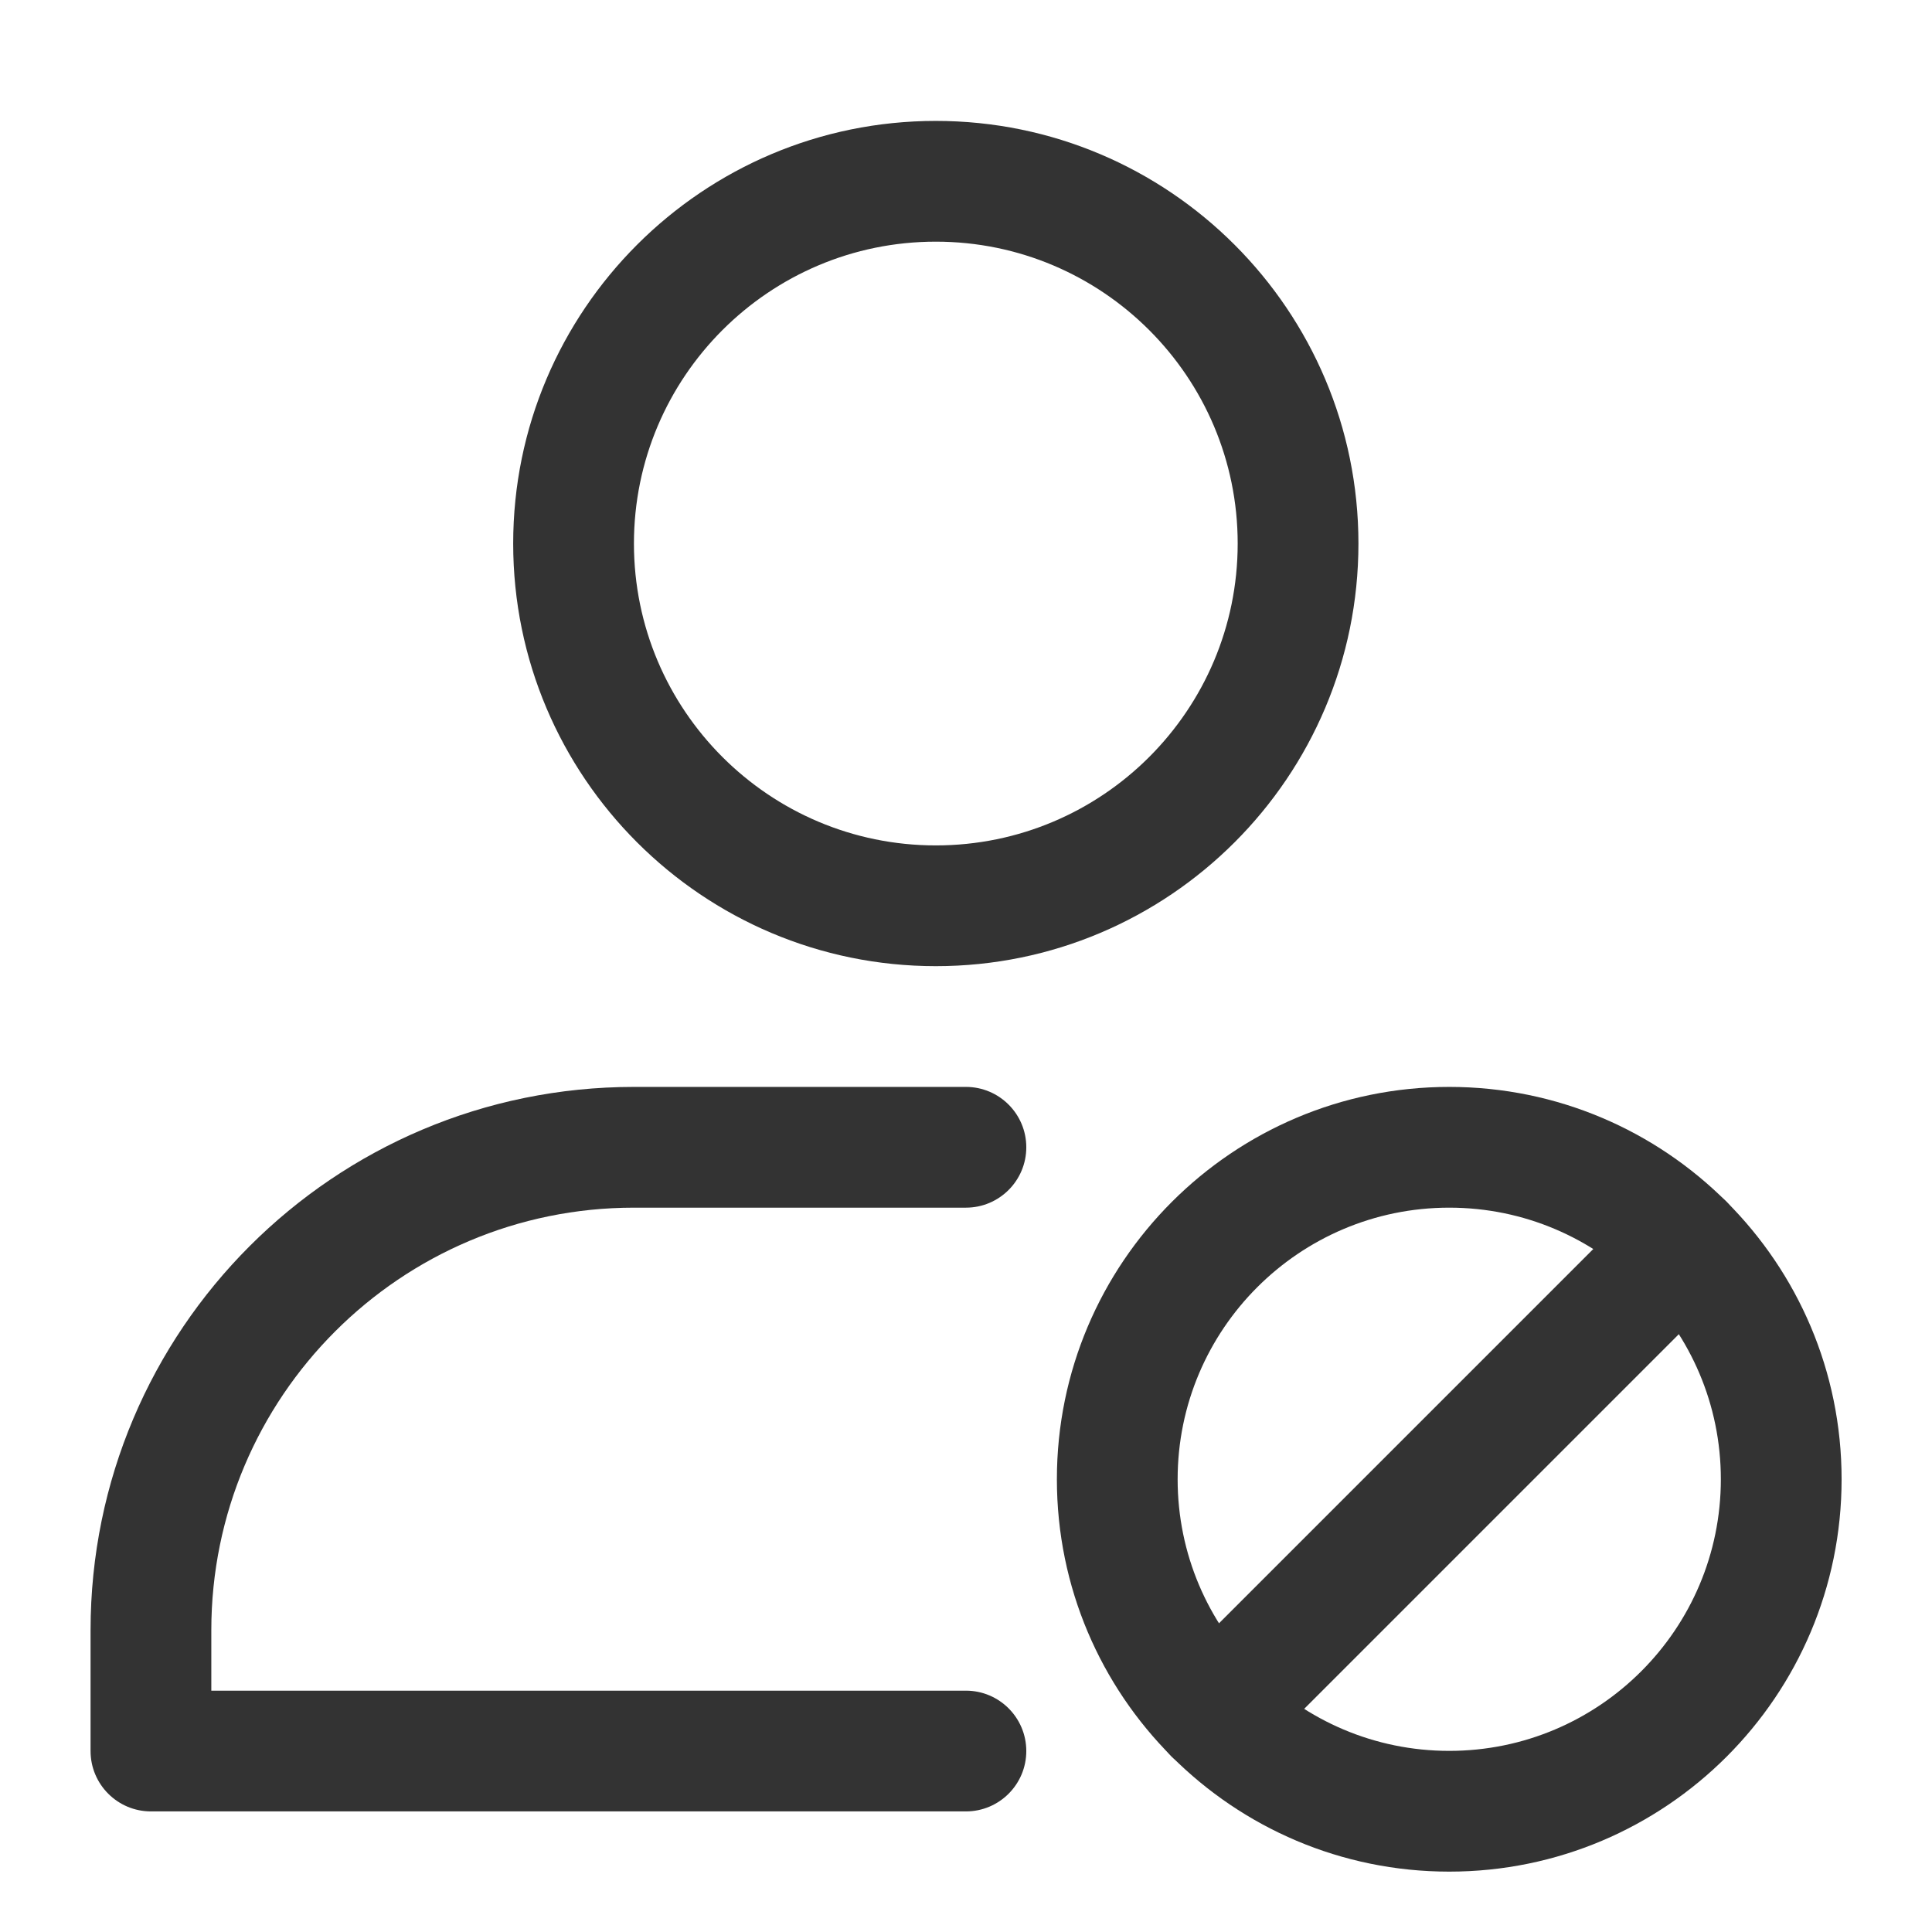 <svg width="24" height="24" viewBox="0 0 24 24" fill="none" xmlns="http://www.w3.org/2000/svg">
<mask id="path-1-inside-1_2493_72104" fill="white">
<path fill-rule="evenodd" clip-rule="evenodd" d="M11.625 1.502C8.728 1.502 6.375 3.855 6.375 6.752C6.375 9.65 8.728 12.002 11.625 12.002C14.522 12.002 16.875 9.65 16.875 6.752C16.875 3.855 14.522 1.502 11.625 1.502ZM11.625 3.002C13.695 3.002 15.375 4.683 15.375 6.752C15.375 8.822 13.695 10.502 11.625 10.502C9.555 10.502 7.875 8.822 7.875 6.752C7.875 4.683 9.555 3.002 11.625 3.002Z"/>
</mask>
<path fill-rule="evenodd" clip-rule="evenodd" d="M11.625 1.502C8.728 1.502 6.375 3.855 6.375 6.752C6.375 9.65 8.728 12.002 11.625 12.002C14.522 12.002 16.875 9.65 16.875 6.752C16.875 3.855 14.522 1.502 11.625 1.502ZM11.625 3.002C13.695 3.002 15.375 4.683 15.375 6.752C15.375 8.822 13.695 10.502 11.625 10.502C9.555 10.502 7.875 8.822 7.875 6.752C7.875 4.683 9.555 3.002 11.625 3.002Z" fill="#333333"/>
<path d="M11.625 -14.498C-0.109 -14.498 -9.625 -4.982 -9.625 6.752H22.375C22.375 12.691 17.564 17.502 11.625 17.502V-14.498ZM-9.625 6.752C-9.625 18.488 -0.107 28.002 11.625 28.002V-3.998C17.563 -3.998 22.375 0.812 22.375 6.752H-9.625ZM11.625 28.002C23.357 28.002 32.875 18.488 32.875 6.752H0.875C0.875 0.812 5.687 -3.998 11.625 -3.998V28.002ZM32.875 6.752C32.875 -4.982 23.359 -14.498 11.625 -14.498V17.502C5.686 17.502 0.875 12.691 0.875 6.752H32.875ZM11.625 19.002C4.856 19.002 -0.625 13.517 -0.625 6.752H31.375C31.375 -4.152 22.534 -12.998 11.625 -12.998V19.002ZM-0.625 6.752C-0.625 -0.015 4.858 -5.498 11.625 -5.498V26.502C22.532 26.502 31.375 17.659 31.375 6.752H-0.625ZM11.625 -5.498C18.392 -5.498 23.875 -0.015 23.875 6.752H-8.125C-8.125 17.659 0.718 26.502 11.625 26.502V-5.498ZM23.875 6.752C23.875 13.517 18.394 19.002 11.625 19.002V-12.998C0.716 -12.998 -8.125 -4.152 -8.125 6.752H23.875Z" fill="#333333" mask="url(#path-1-inside-1_2493_72104)"/>
<path fill-rule="evenodd" clip-rule="evenodd" d="M2.625 21.002H11.999C12.413 21.002 12.749 21.338 12.749 21.752C12.749 22.166 12.413 22.502 11.999 22.502H1.875C1.461 22.502 1.125 22.166 1.125 21.752C1.125 21.752 1.125 21.134 1.125 20.252C1.125 16.524 4.147 13.502 7.875 13.502H11.999C12.413 13.502 12.749 13.838 12.749 14.252C12.749 14.666 12.413 15.002 11.999 15.002H7.875C4.976 15.002 2.625 17.352 2.625 20.252V21.002Z" fill="#333333"/>
<path fill-rule="evenodd" clip-rule="evenodd" d="M18.003 13.502C15.313 13.502 13.129 15.686 13.129 18.376C13.129 21.067 15.313 23.25 18.003 23.25C20.693 23.25 22.877 21.067 22.877 18.376C22.877 15.686 20.693 13.502 18.003 13.502ZM18.003 15.002C19.865 15.002 21.377 16.514 21.377 18.376C21.377 20.238 19.865 21.75 18.003 21.75C16.141 21.75 14.629 20.238 14.629 18.376C14.629 16.514 16.141 15.002 18.003 15.002Z" fill="#333333"/>
<path fill-rule="evenodd" clip-rule="evenodd" d="M20.383 14.925L14.551 20.757C14.259 21.049 14.259 21.525 14.551 21.817C14.844 22.11 15.319 22.11 15.612 21.817L21.443 15.986C21.736 15.693 21.736 15.218 21.443 14.925C21.151 14.633 20.675 14.633 20.383 14.925Z" fill="#333333"/>
</svg>
